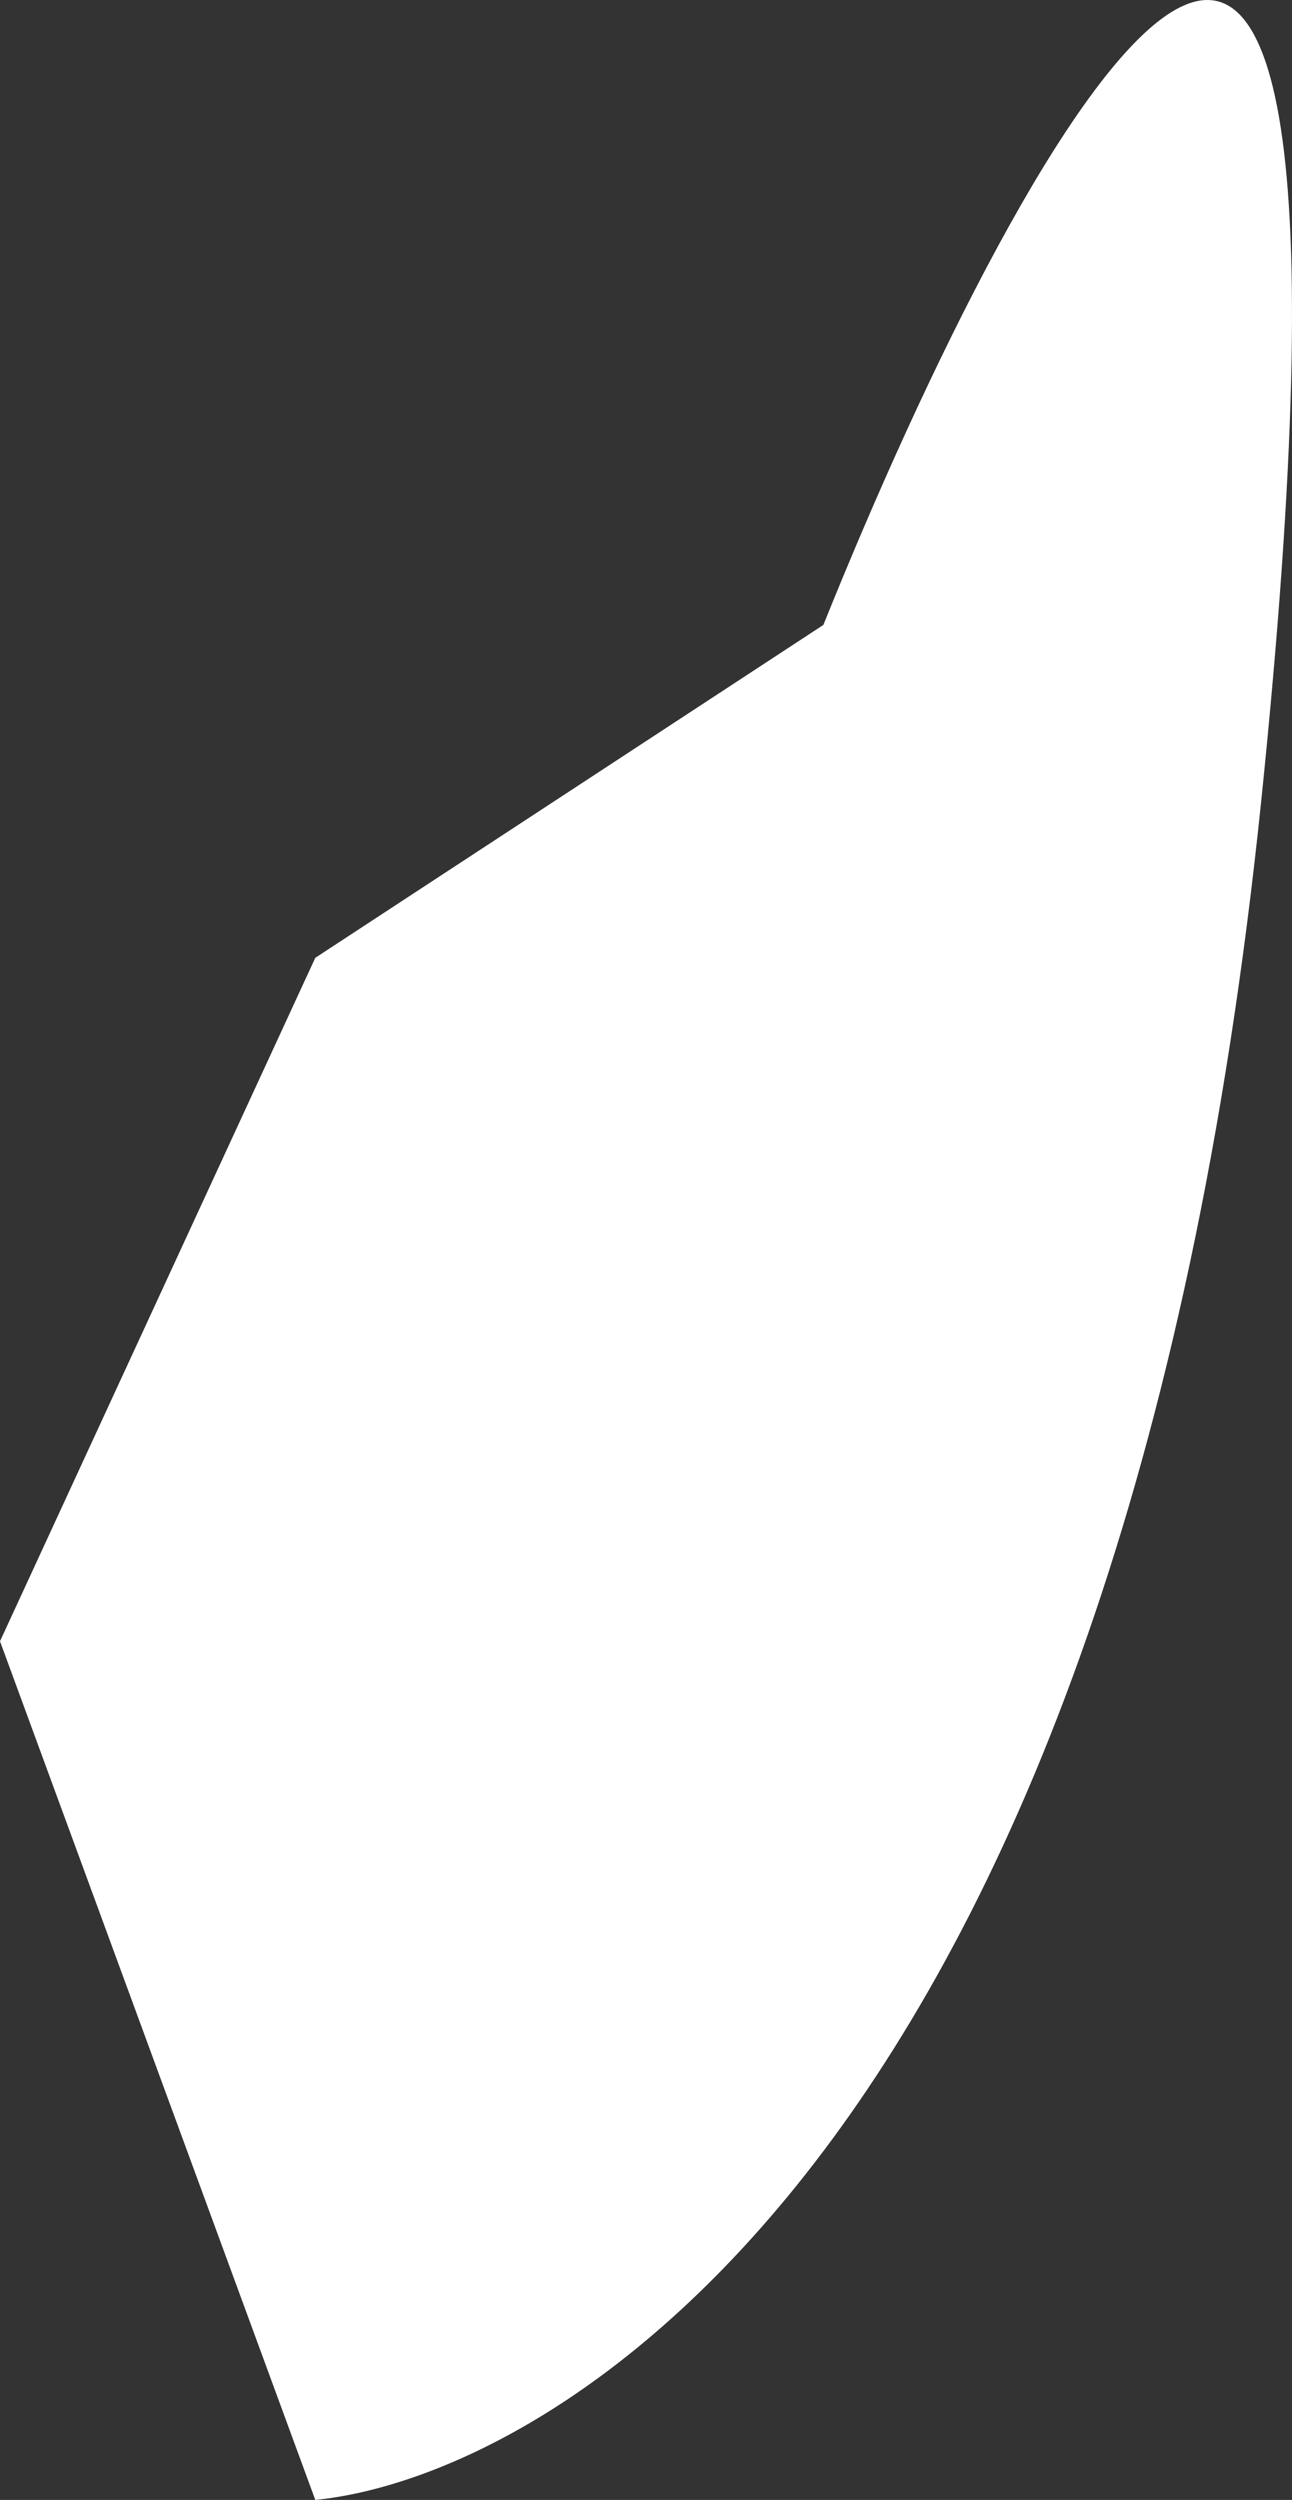 <svg 
          width="18.522" 
          height="35.828" fill="none" 
          xmlns="http://www.w3.org/2000/svg">
          <rect width="100%" height="100%" fill="#333333" stroke="none"/>
          <path d="M 4.52 35.828 L 0 23.522 L 4.52 13.727 L 11.804 8.956 C 14.733 1.673 20.091 -8.021 18.082 11.467 C 16.073 30.955 7.869 35.493 4.52 35.828 Z" fill="rgb(255,255,255)"/>
        </svg>